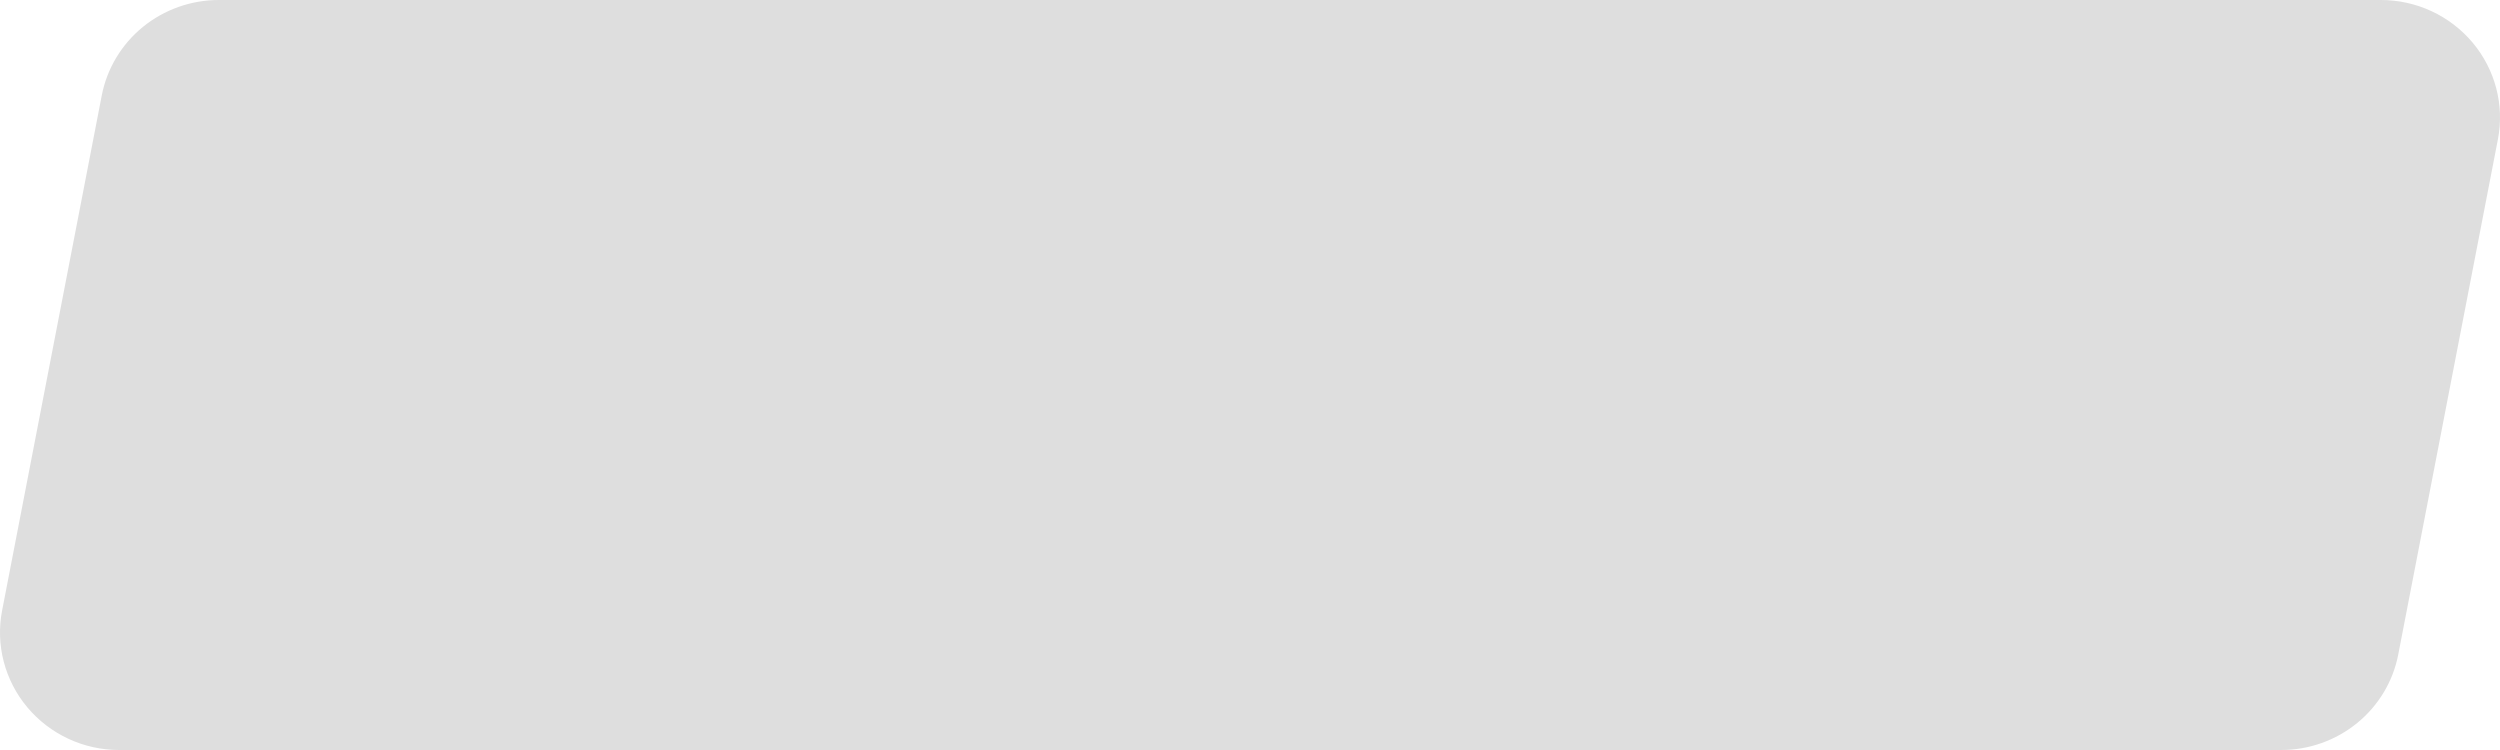 <svg width="40" height="12" viewBox="0 0 40 12" fill="none" xmlns="http://www.w3.org/2000/svg">
    <path d="M39.966 2.232L38.372 10.472C38.289 10.902 38.056 11.29 37.715 11.568C37.373 11.847 36.943 12 36.499 12H1.907C1.626 12 1.349 11.939 1.095 11.821C0.841 11.703 0.617 11.531 0.438 11.318C0.259 11.105 0.13 10.855 0.06 10.587C-0.01 10.319 -0.019 10.039 0.034 9.767L1.628 1.528C1.711 1.098 1.944 0.71 2.286 0.431C2.628 0.153 3.057 -8.5575e-06 3.501 3.59986e-10H38.093C38.374 7.39238e-05 38.651 0.061 38.905 0.179C39.159 0.297 39.383 0.469 39.562 0.682C39.741 0.895 39.87 1.145 39.94 1.413C40.01 1.681 40.019 1.96 39.966 2.232Z" fill="#DEDEDE"/>
</svg>
